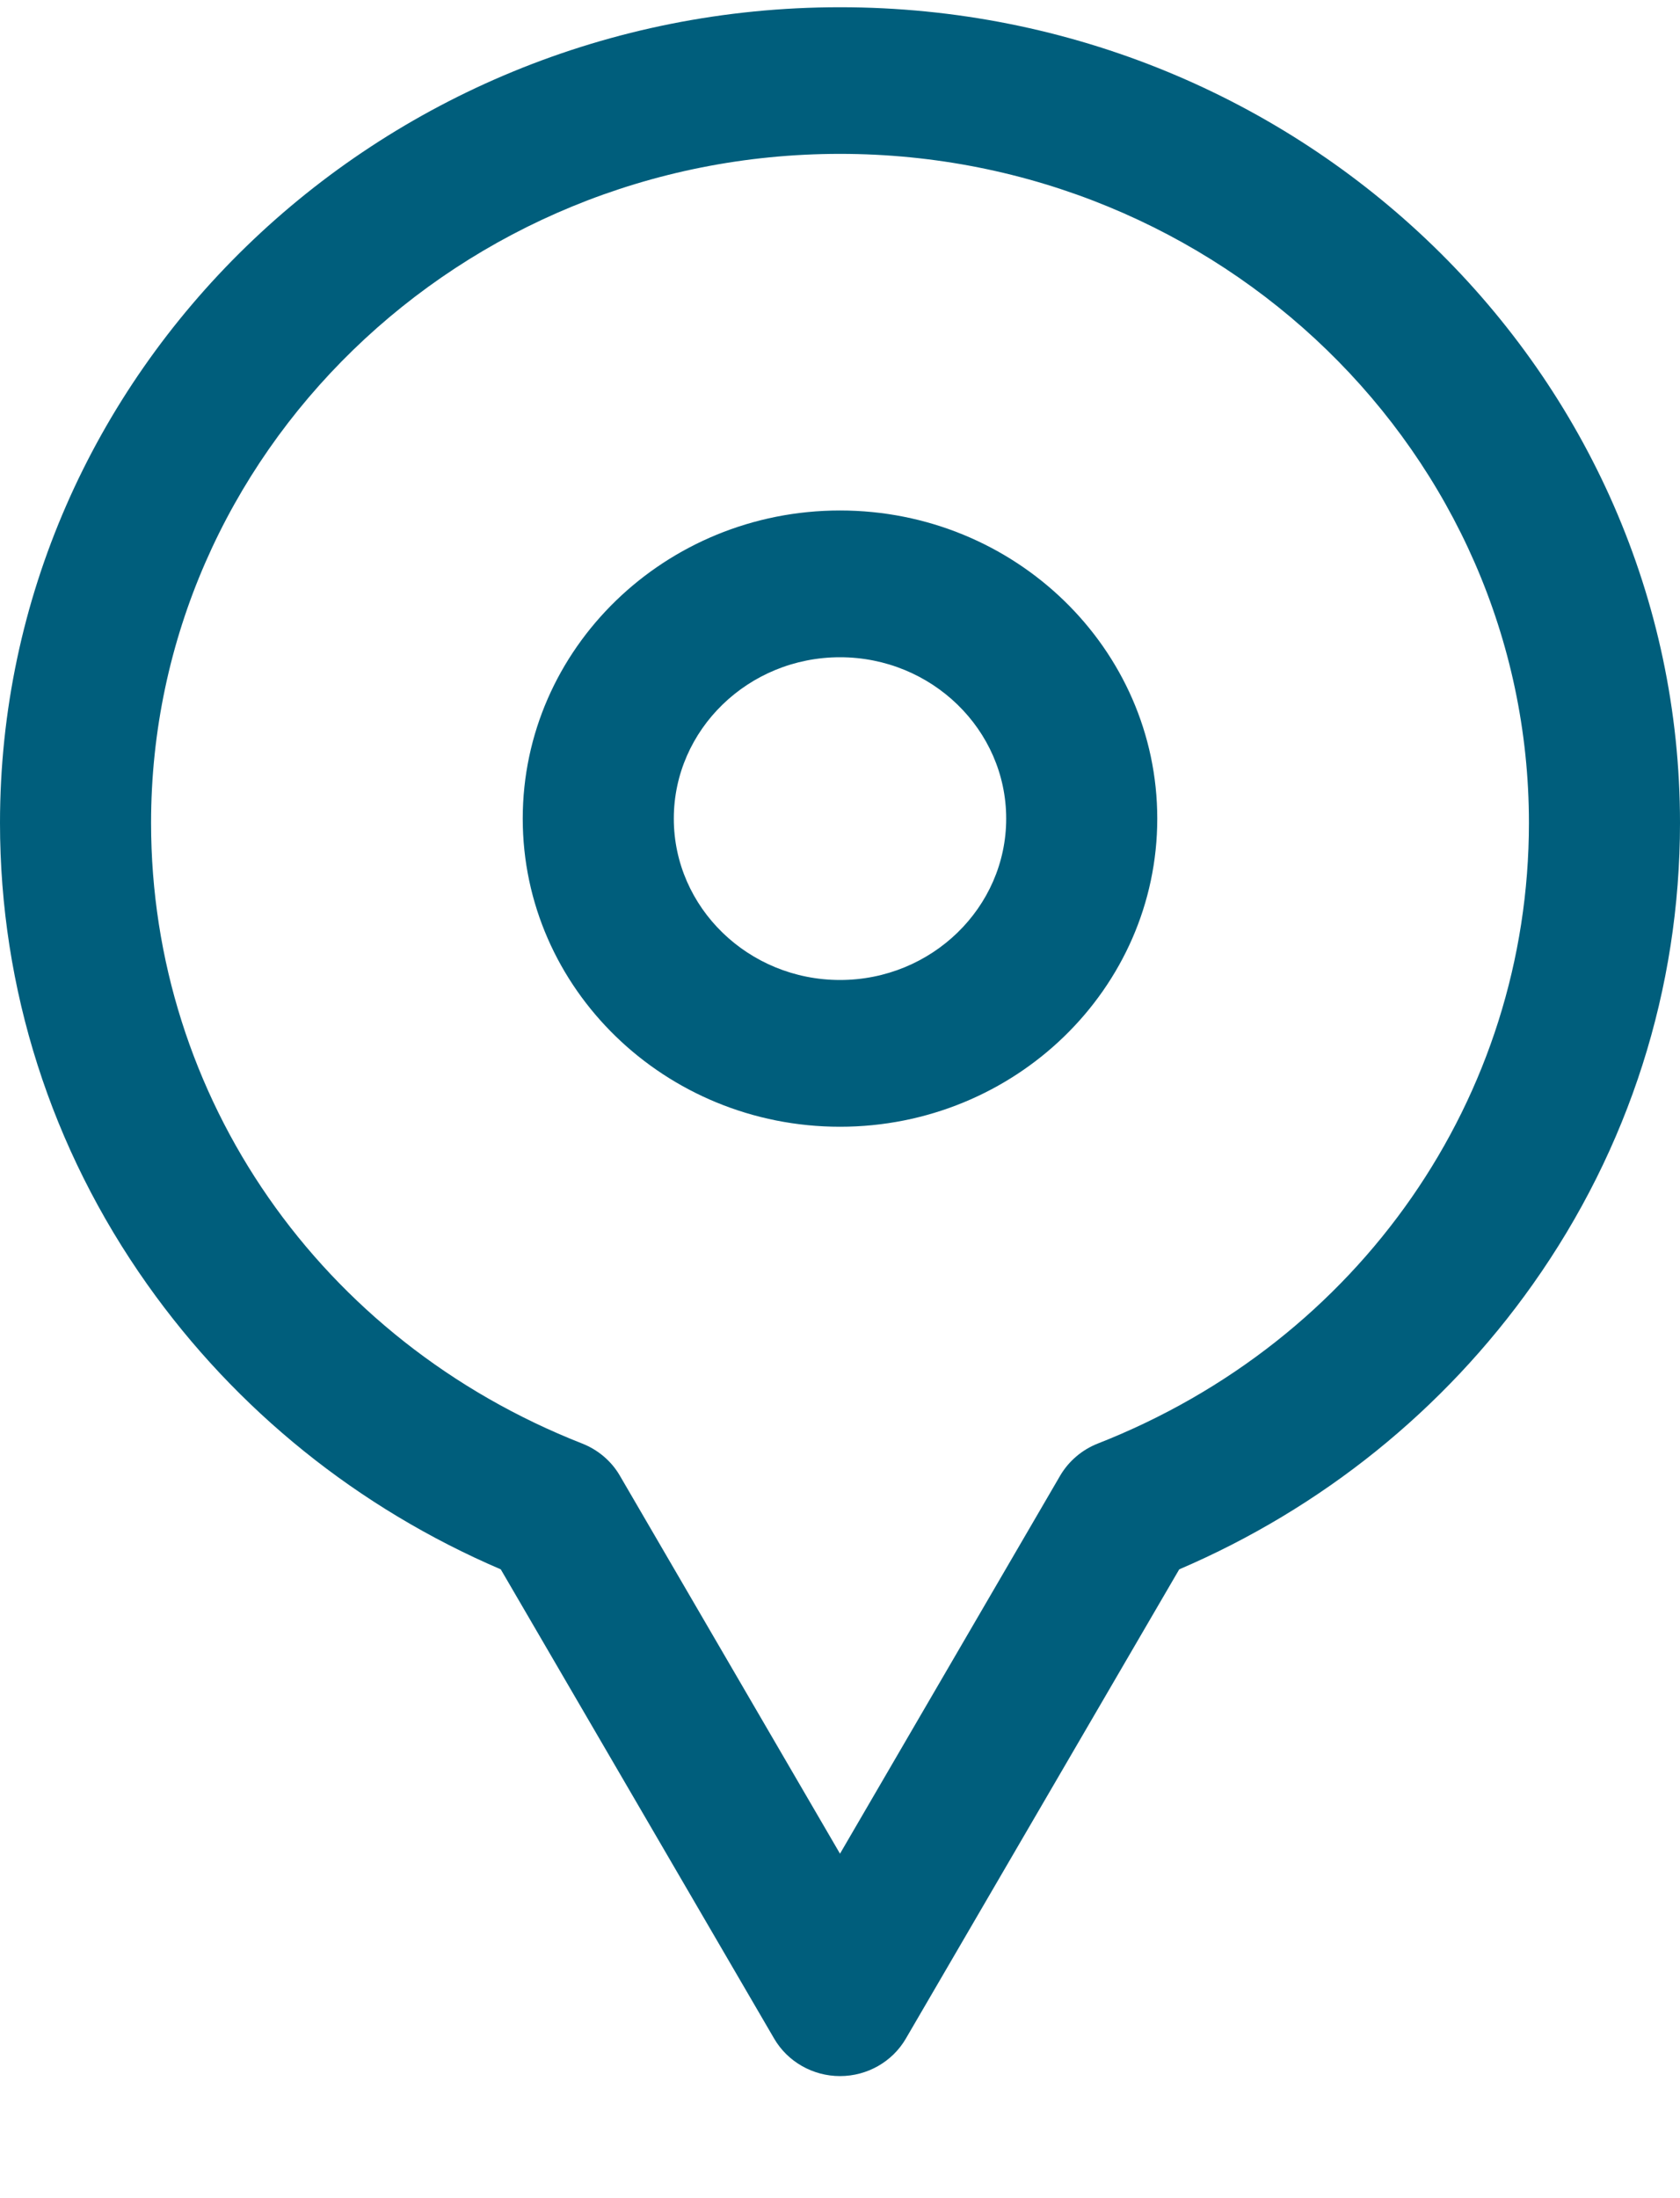 <?xml version="1.0" encoding="UTF-8" standalone="no"?>
<svg width="13px" height="17px" viewBox="0 0 13 17" version="1.1" xmlns="http://www.w3.org/2000/svg" xmlns:xlink="http://www.w3.org/1999/xlink" xmlns:sketch="http://www.bohemiancoding.com/sketch/ns">
    <!-- Generator: Sketch 3.4.4 (17249) - http://www.bohemiancoding.com/sketch -->
    <title>sede</title>
    <desc>Created with Sketch.</desc>
    <defs></defs>
    <g id="Page-1" stroke="none" stroke-width="1" fill="none" fill-rule="evenodd" sketch:type="MSPage">
        <g id="Painel" sketch:type="MSArtboardGroup" transform="translate(-153, -4755)" fill="#005E7C">
            <g id="conteudo-do-painel" sketch:type="MSLayerGroup" transform="translate(130, 150)">
                <g id="card-pessoa" transform="translate(0, 4270)" sketch:type="MSShapeGroup">
                    <g id="dados-na-empresa" transform="translate(20, 278)">
                        <g id="sede" transform="translate(0, 56)">
                            <g id="icon">
                                <path d="M9.5,1.056 C5.916,1.056 3,3.886 3,7.364 C3,8.646 3.394,9.881 4.14,10.934 C4.828,11.905 5.771,12.664 6.875,13.137 L8.991,16.767 C9.095,16.945 9.29,17.056 9.5,17.056 C9.711,17.056 9.905,16.945 10.009,16.767 L12.125,13.137 C13.229,12.664 14.172,11.905 14.86,10.934 C15.606,9.881 16,8.646 16,7.364 C16,3.886 13.084,1.056 9.5,1.056 L9.5,1.056 Z M11.495,12.164 C11.373,12.212 11.271,12.299 11.205,12.41 L9.5,15.336 L7.795,12.41 C7.73,12.299 7.627,12.212 7.505,12.164 C5.479,11.369 4.169,9.486 4.169,7.364 C4.169,4.511 6.56,2.19 9.5,2.19 C12.44,2.19 14.831,4.511 14.831,7.364 C14.831,9.486 13.522,11.369 11.495,12.164 L11.495,12.164 Z M9.5,4.948 C8.146,4.948 7.045,6.017 7.045,7.331 C7.045,8.645 8.146,9.714 9.5,9.714 C10.854,9.714 11.955,8.645 11.955,7.331 C11.955,6.017 10.854,4.948 9.5,4.948 L9.5,4.948 Z M9.5,8.579 C8.791,8.579 8.214,8.019 8.214,7.331 C8.214,6.643 8.791,6.083 9.5,6.083 C10.209,6.083 10.786,6.643 10.786,7.331 C10.786,8.019 10.209,8.579 9.5,8.579 L9.5,8.579 Z" id="sede"></path>
                            </g>
                        </g>
                    </g>
                </g>
            </g>
        </g>
    </g>
</svg>